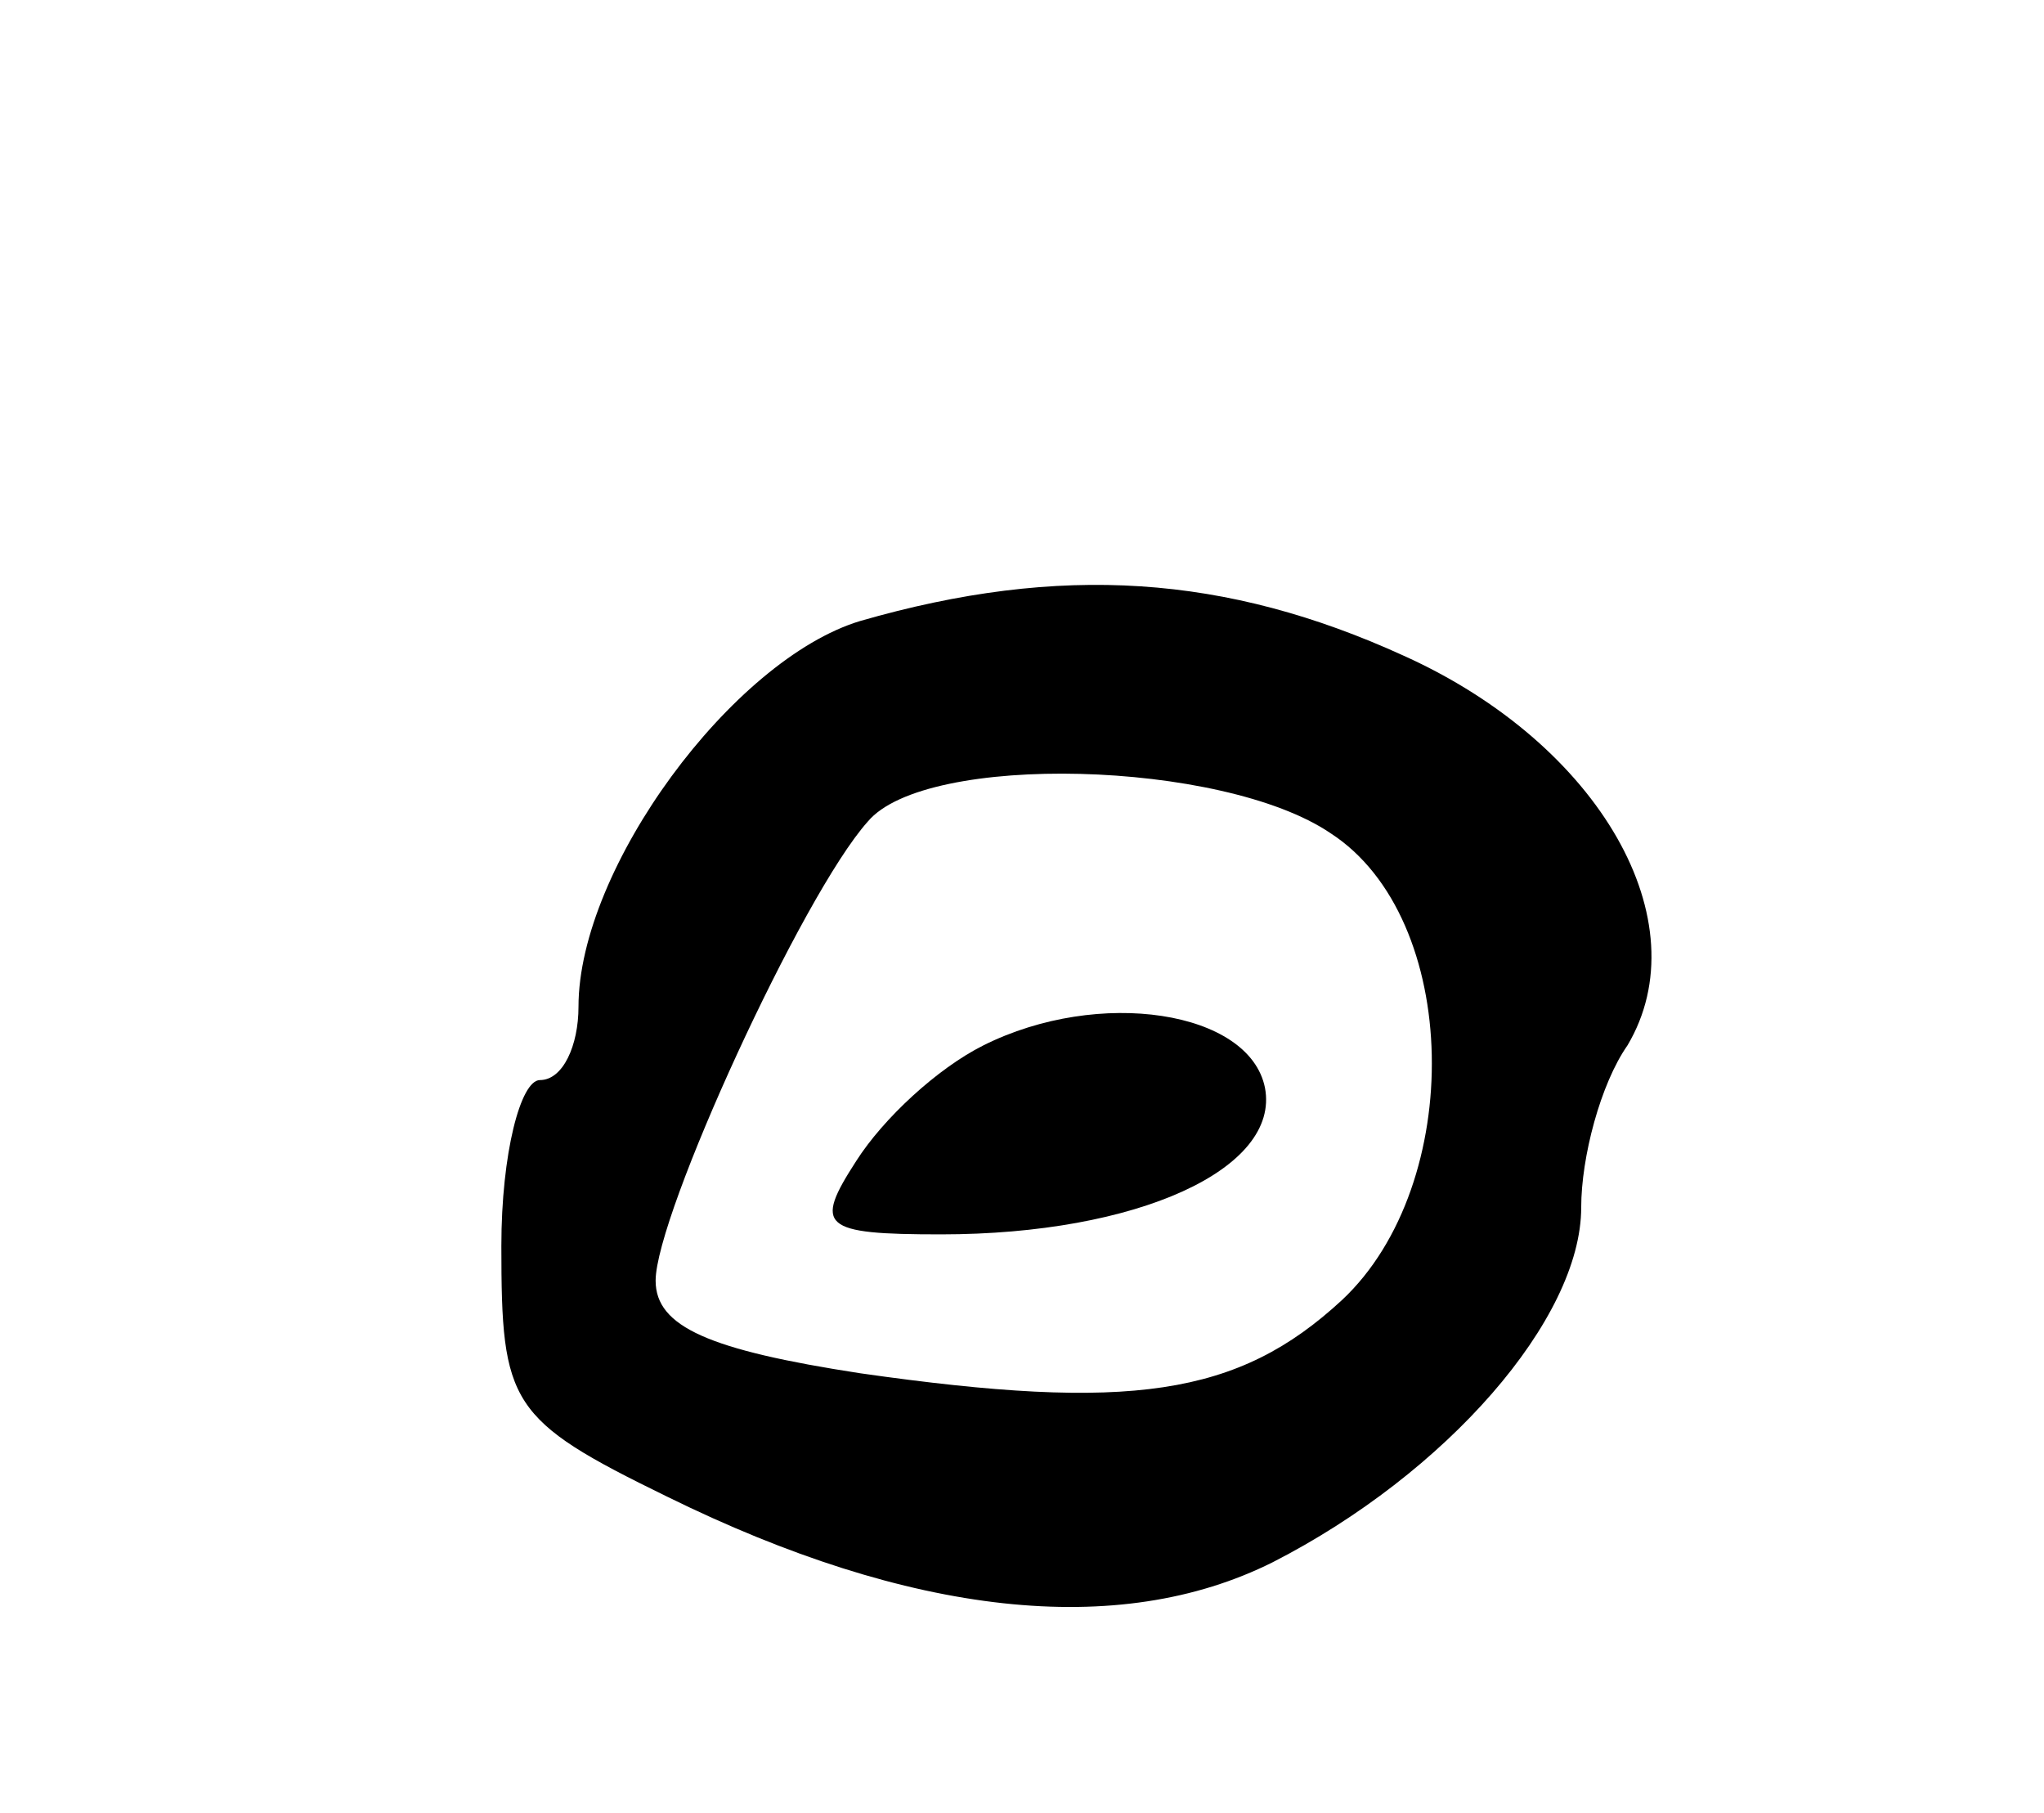<svg version="1.0" xmlns="http://www.w3.org/2000/svg"
 width="53pt" height="47pt" viewBox="0 0 53 47"
 preserveAspectRatio="xMidYMid meet">
<g transform="translate(0,47) scale(0.1,-0.1)"
fill="#000000" stroke="none">
<path d="M223 309 c-33 -10 -73 -64 -73 -100 0 -10 -4 -19 -10 -19 -5 0 -10
-19 -10 -43 0 -41 2 -45 43 -65 63 -31 117 -37 157 -17 45 23 80 63 80 92 0
13 5 32 12 42 19 32 -7 78 -58 101 -46 21 -89 24 -141 9z m122 -55 c34 -22 35
-91 3 -121 -27 -25 -55 -29 -125 -19 -39 6 -53 12 -53 24 0 17 38 100 55 119
15 18 92 16 120 -3z"/>
<path d="M255 199 c-12 -6 -26 -19 -33 -30 -11 -17 -9 -19 22 -19 51 0 88 17
84 38 -4 20 -43 26 -73 11z"/>
</g>
</svg>
